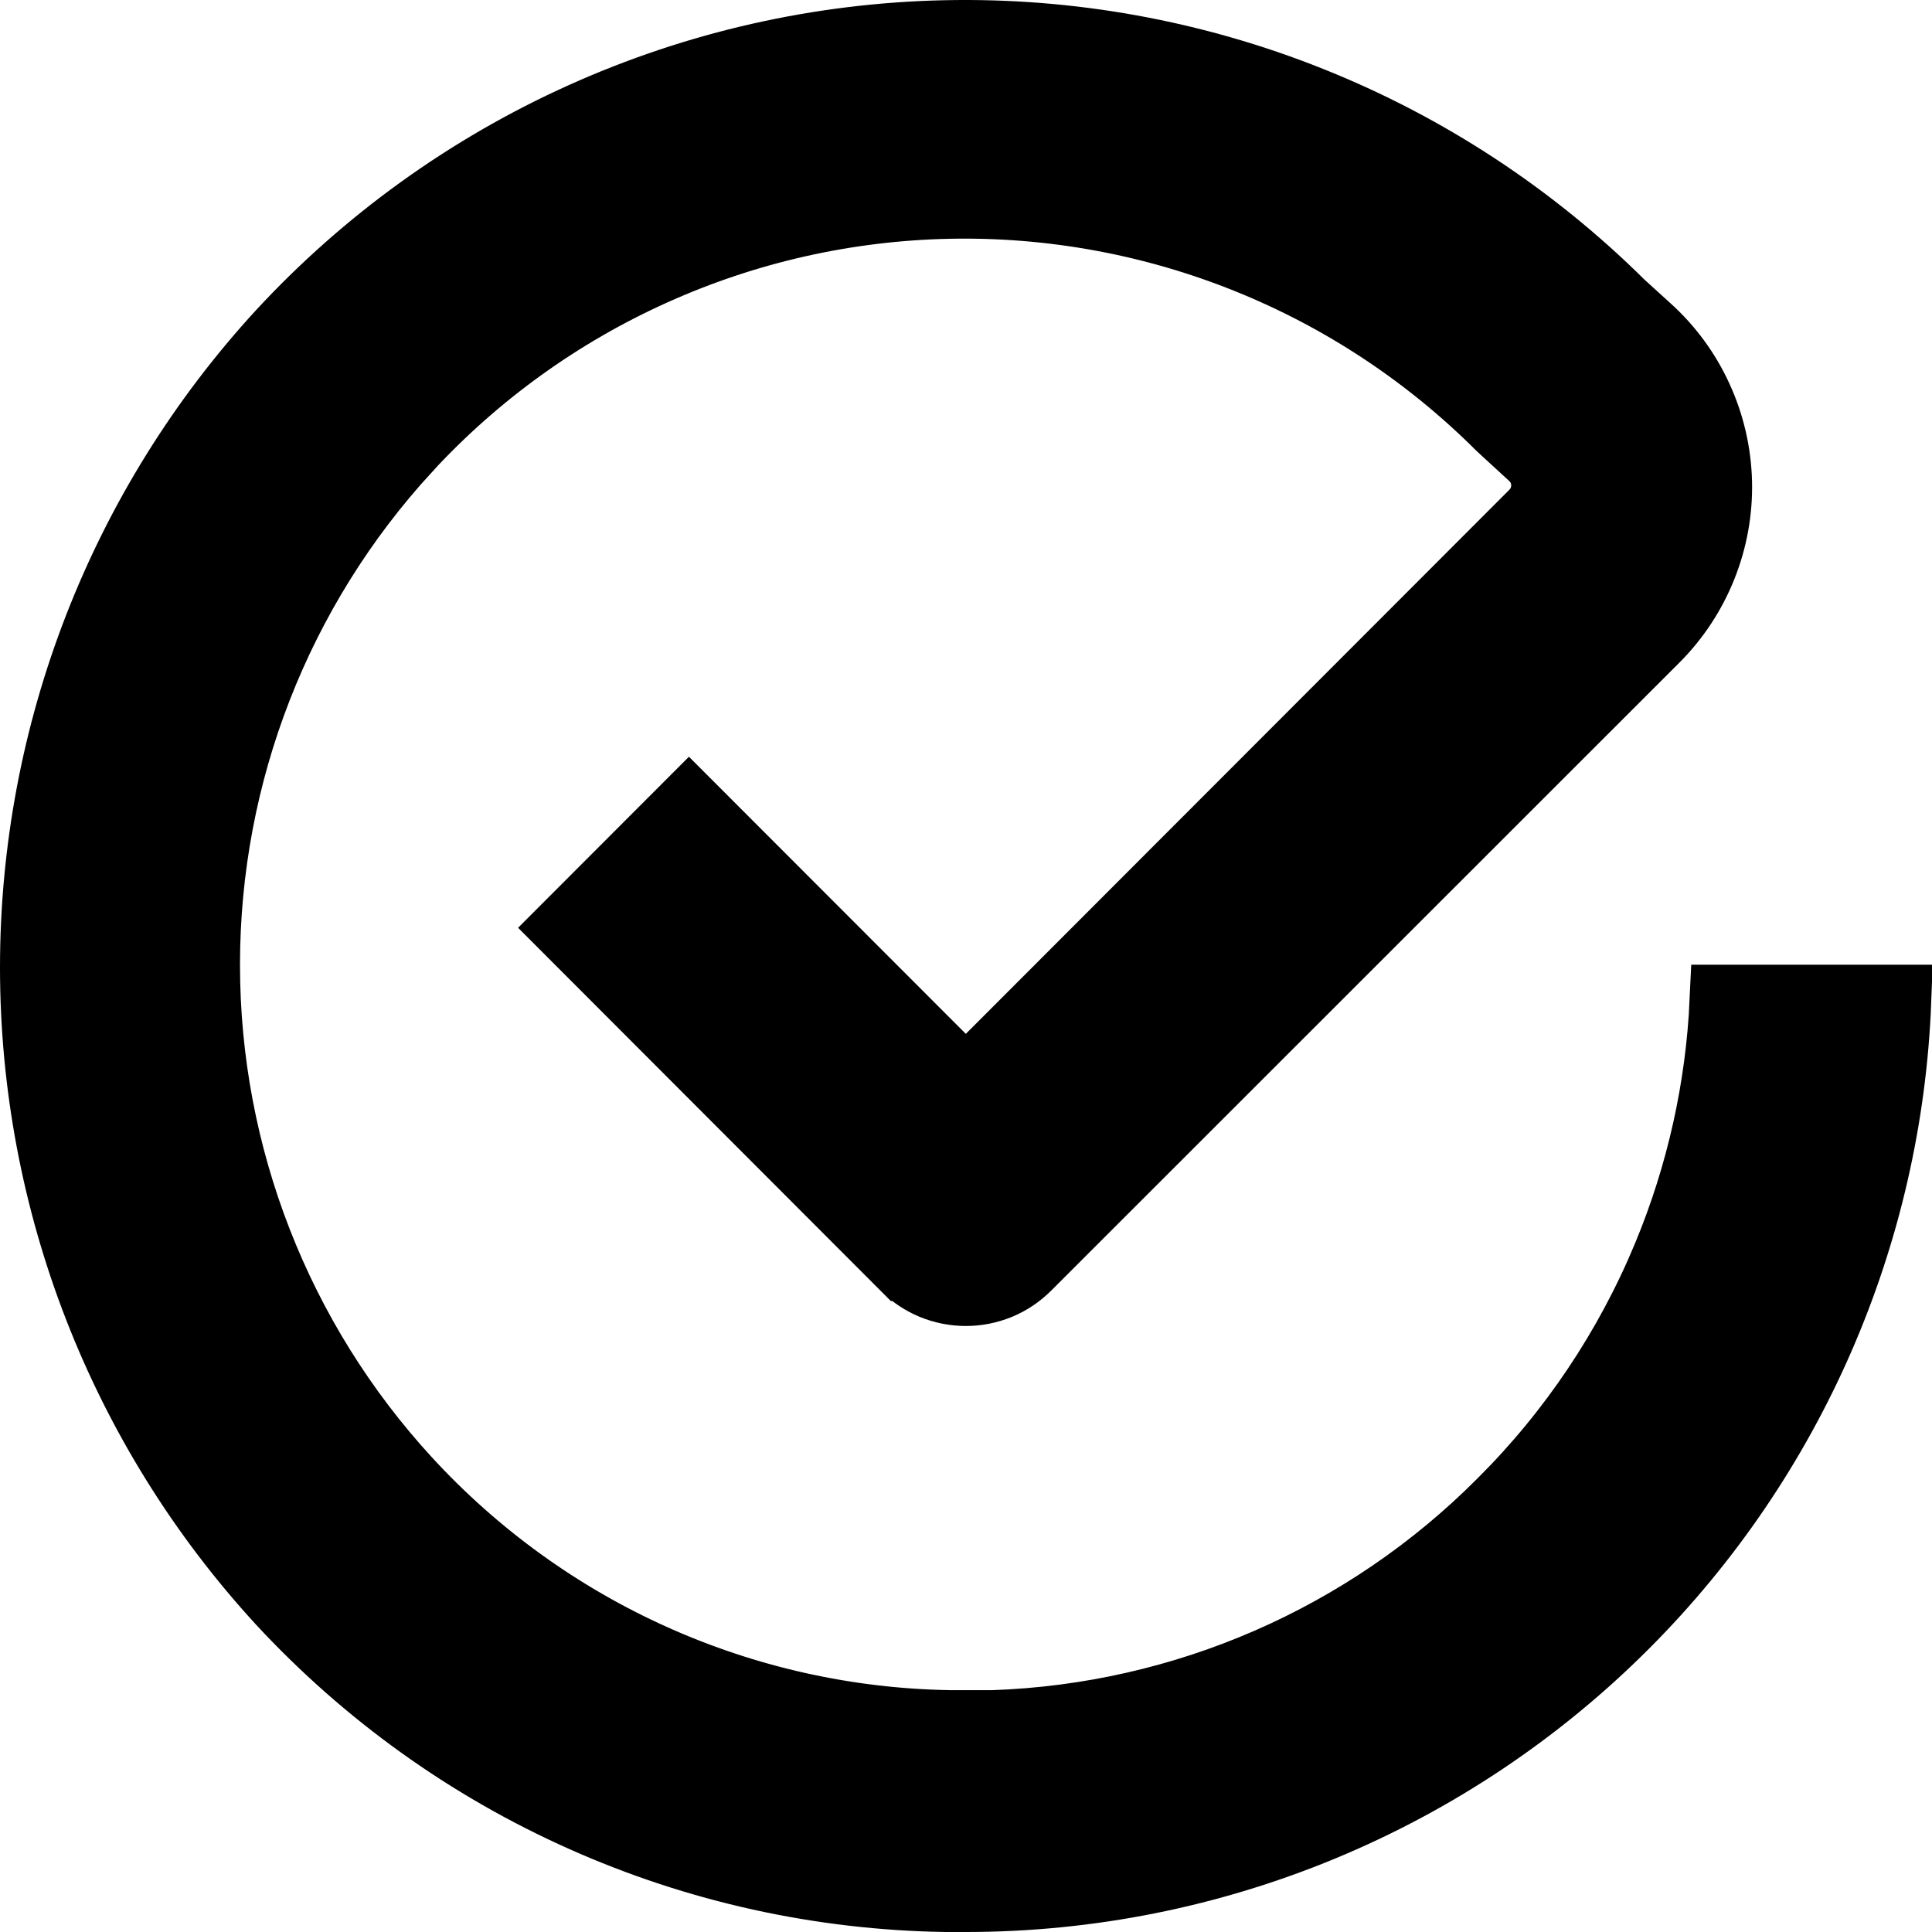 <svg width="27" height="27" viewBox="0 0 27 27" fill="none" xmlns="http://www.w3.org/2000/svg">
<path d="M24.113 13.982H26.49C26.365 17.253 25.012 20.364 22.692 22.687C20.253 25.129 16.946 26.5 13.498 26.5H13.219C11.474 26.474 9.753 26.095 8.16 25.384C6.565 24.674 5.132 23.646 3.945 22.365C1.73 19.953 0.5 16.796 0.5 13.52C0.5 10.243 1.73 7.086 3.945 4.674C5.13 3.393 6.56 2.363 8.151 1.647C9.742 0.93 11.46 0.541 13.204 0.503C14.948 0.465 16.681 0.779 18.302 1.426C19.922 2.072 21.396 3.039 22.635 4.268L22.643 4.276L22.651 4.283L23.01 4.609L23.01 4.609C23.308 4.878 23.548 5.205 23.715 5.571C23.883 5.936 23.974 6.331 23.985 6.733C23.995 7.135 23.923 7.534 23.774 7.907C23.625 8.281 23.402 8.62 23.119 8.904C23.119 8.904 23.119 8.904 23.119 8.904L14.338 17.682L14.338 17.682C14.227 17.793 14.097 17.881 13.952 17.941C13.808 18 13.654 18.031 13.498 18.031C13.342 18.031 13.187 18 13.043 17.941C12.899 17.881 12.768 17.793 12.658 17.682L12.657 17.682L7.947 12.966L9.628 11.283L13.144 14.802L13.498 15.156L13.851 14.802L21.444 7.201C21.498 7.147 21.542 7.084 21.572 7.014C21.603 6.941 21.619 6.863 21.619 6.783C21.619 6.704 21.603 6.626 21.572 6.553C21.541 6.48 21.495 6.415 21.437 6.36L21.437 6.36L21.43 6.354L21.038 5.994L21.034 5.99L20.98 5.94C19.969 4.931 18.766 4.136 17.441 3.603C16.114 3.069 14.693 2.808 13.262 2.837C11.832 2.866 10.422 3.184 9.118 3.772C7.813 4.359 6.641 5.204 5.67 6.256L5.67 6.257C3.859 8.227 2.854 10.805 2.854 13.482C2.854 16.158 3.859 18.736 5.669 20.706C6.639 21.761 7.812 22.608 9.119 23.195C10.426 23.782 11.838 24.097 13.27 24.12L13.27 24.12H13.278H13.865H13.873L13.882 24.12C16.562 24.027 19.106 22.918 20.999 21.017C21.991 20.03 22.778 18.855 23.314 17.562C23.787 16.423 24.057 15.211 24.113 13.982Z" fill="black" stroke="black"/>
</svg>
